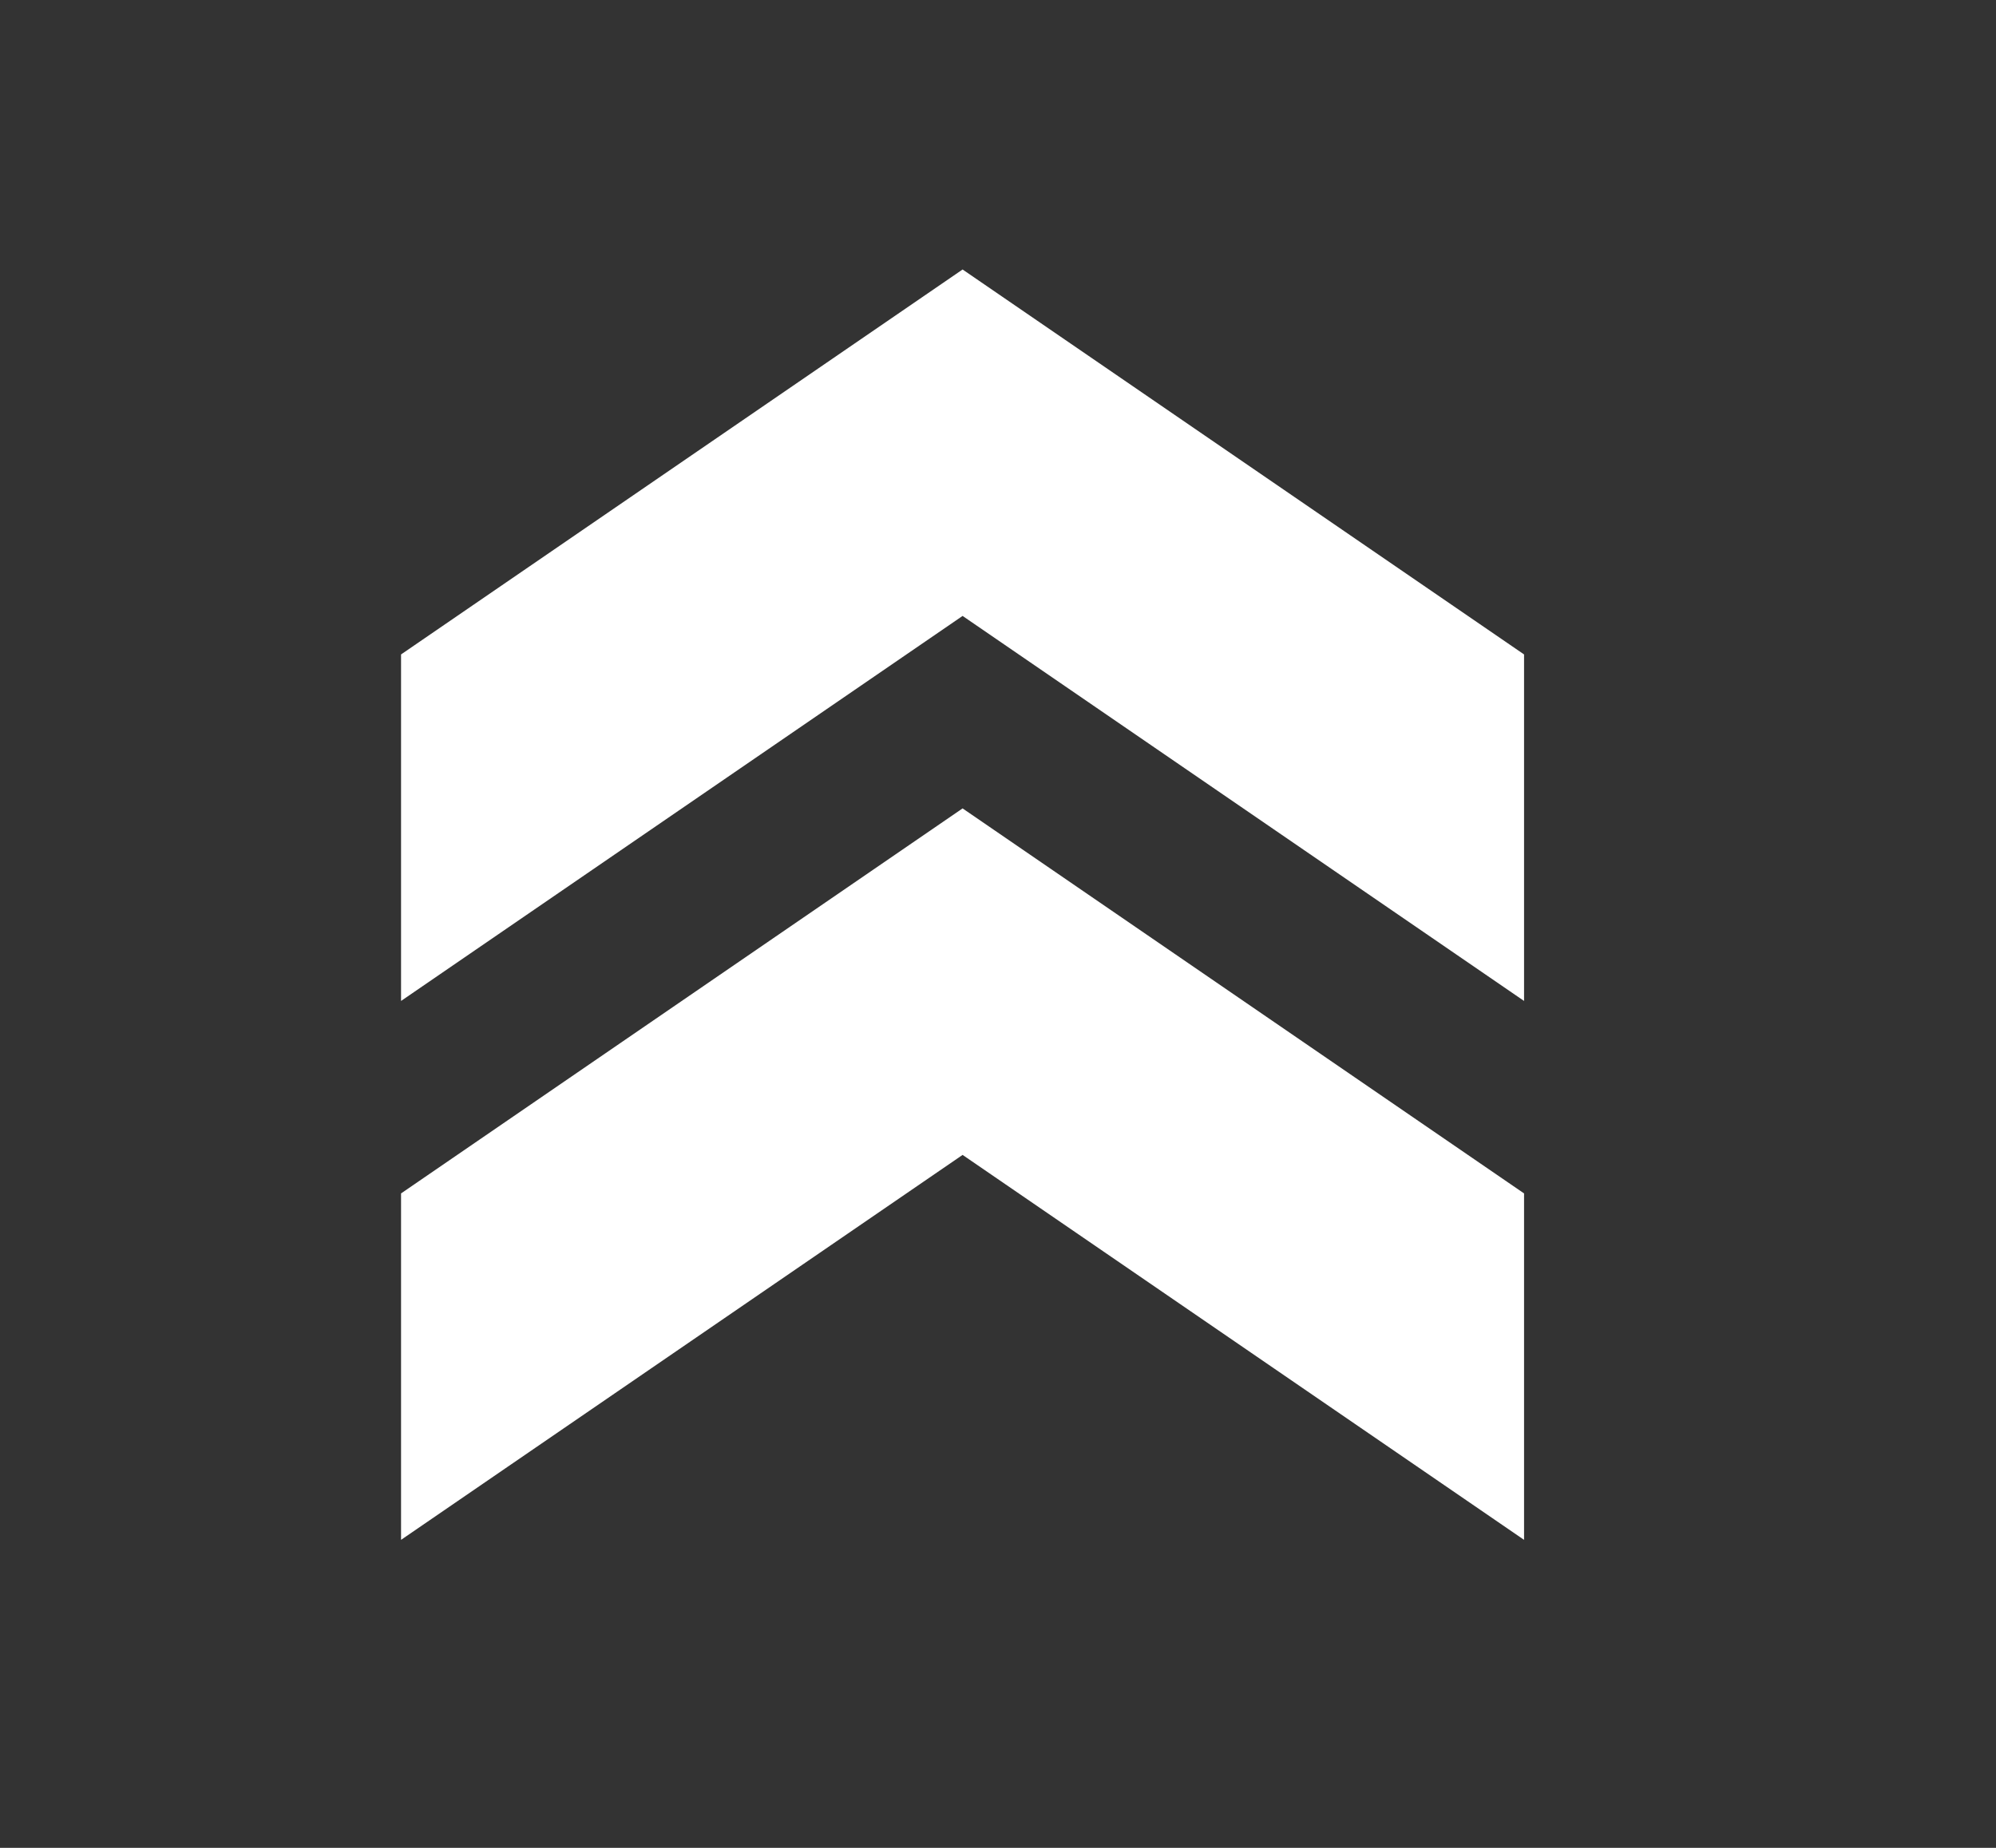 <svg width="27" height="25" viewBox="0 0 27 25" fill="none" xmlns="http://www.w3.org/2000/svg">
<rect x="0" y="0" width="27" height="25" fill="#333333" stroke="none"/>
<path d="M5.425 8.854V13.542L13.021 8.333L20.616 13.542V8.854L13.021 3.646L5.425 8.854Z" fill="white"/>
<path d="M5.425 16.146V20.833L13.021 15.625L20.616 20.833V16.146L13.021 10.937L5.425 16.146Z" fill="white"/>
</svg>
